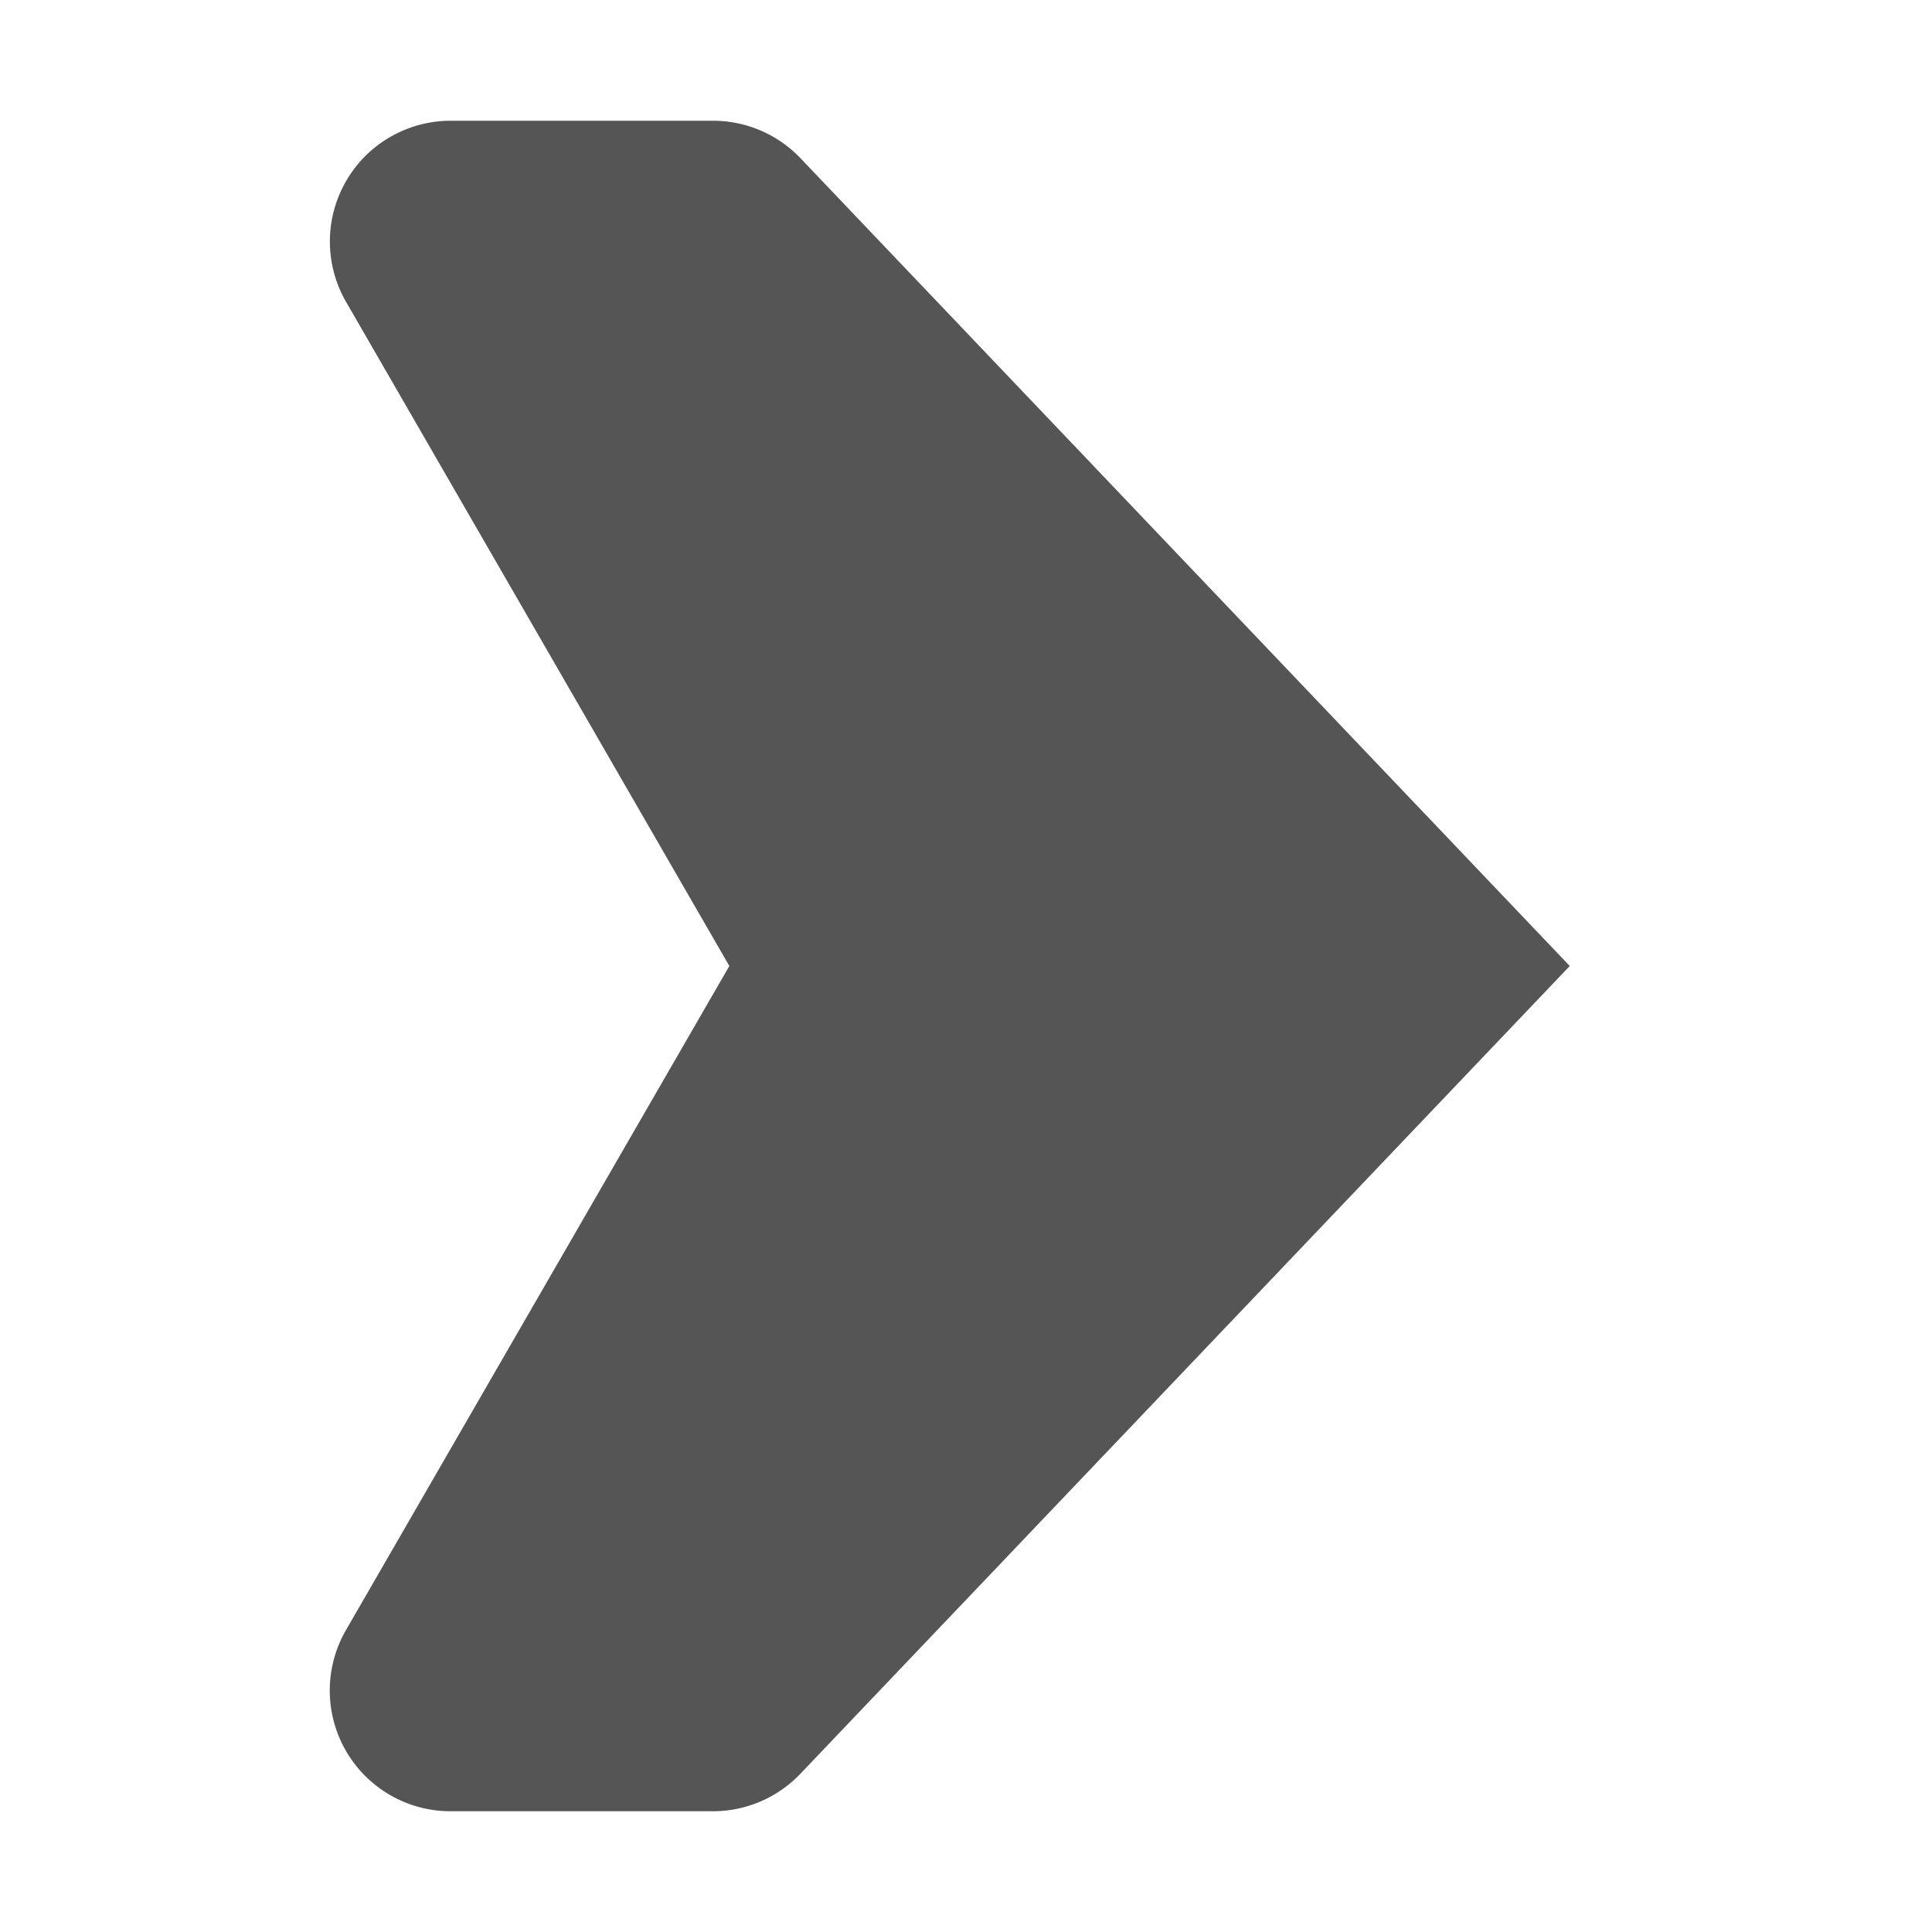 <svg width="16" height="16" viewBox="0 0 16 16" xmlns="http://www.w3.org/2000/svg">
    <path
        d="M13 8 6.629 1.31A1 1 0 0 0 5.905 1H3.732a1 1 0 0 0-.866 1.5L6.04 8l-3.175 5.5a1 1 0 0 0 .866 1.5h2.173a1 1 0 0 0 .724-.31L13 8Z"
        fill="#555" />
</svg>